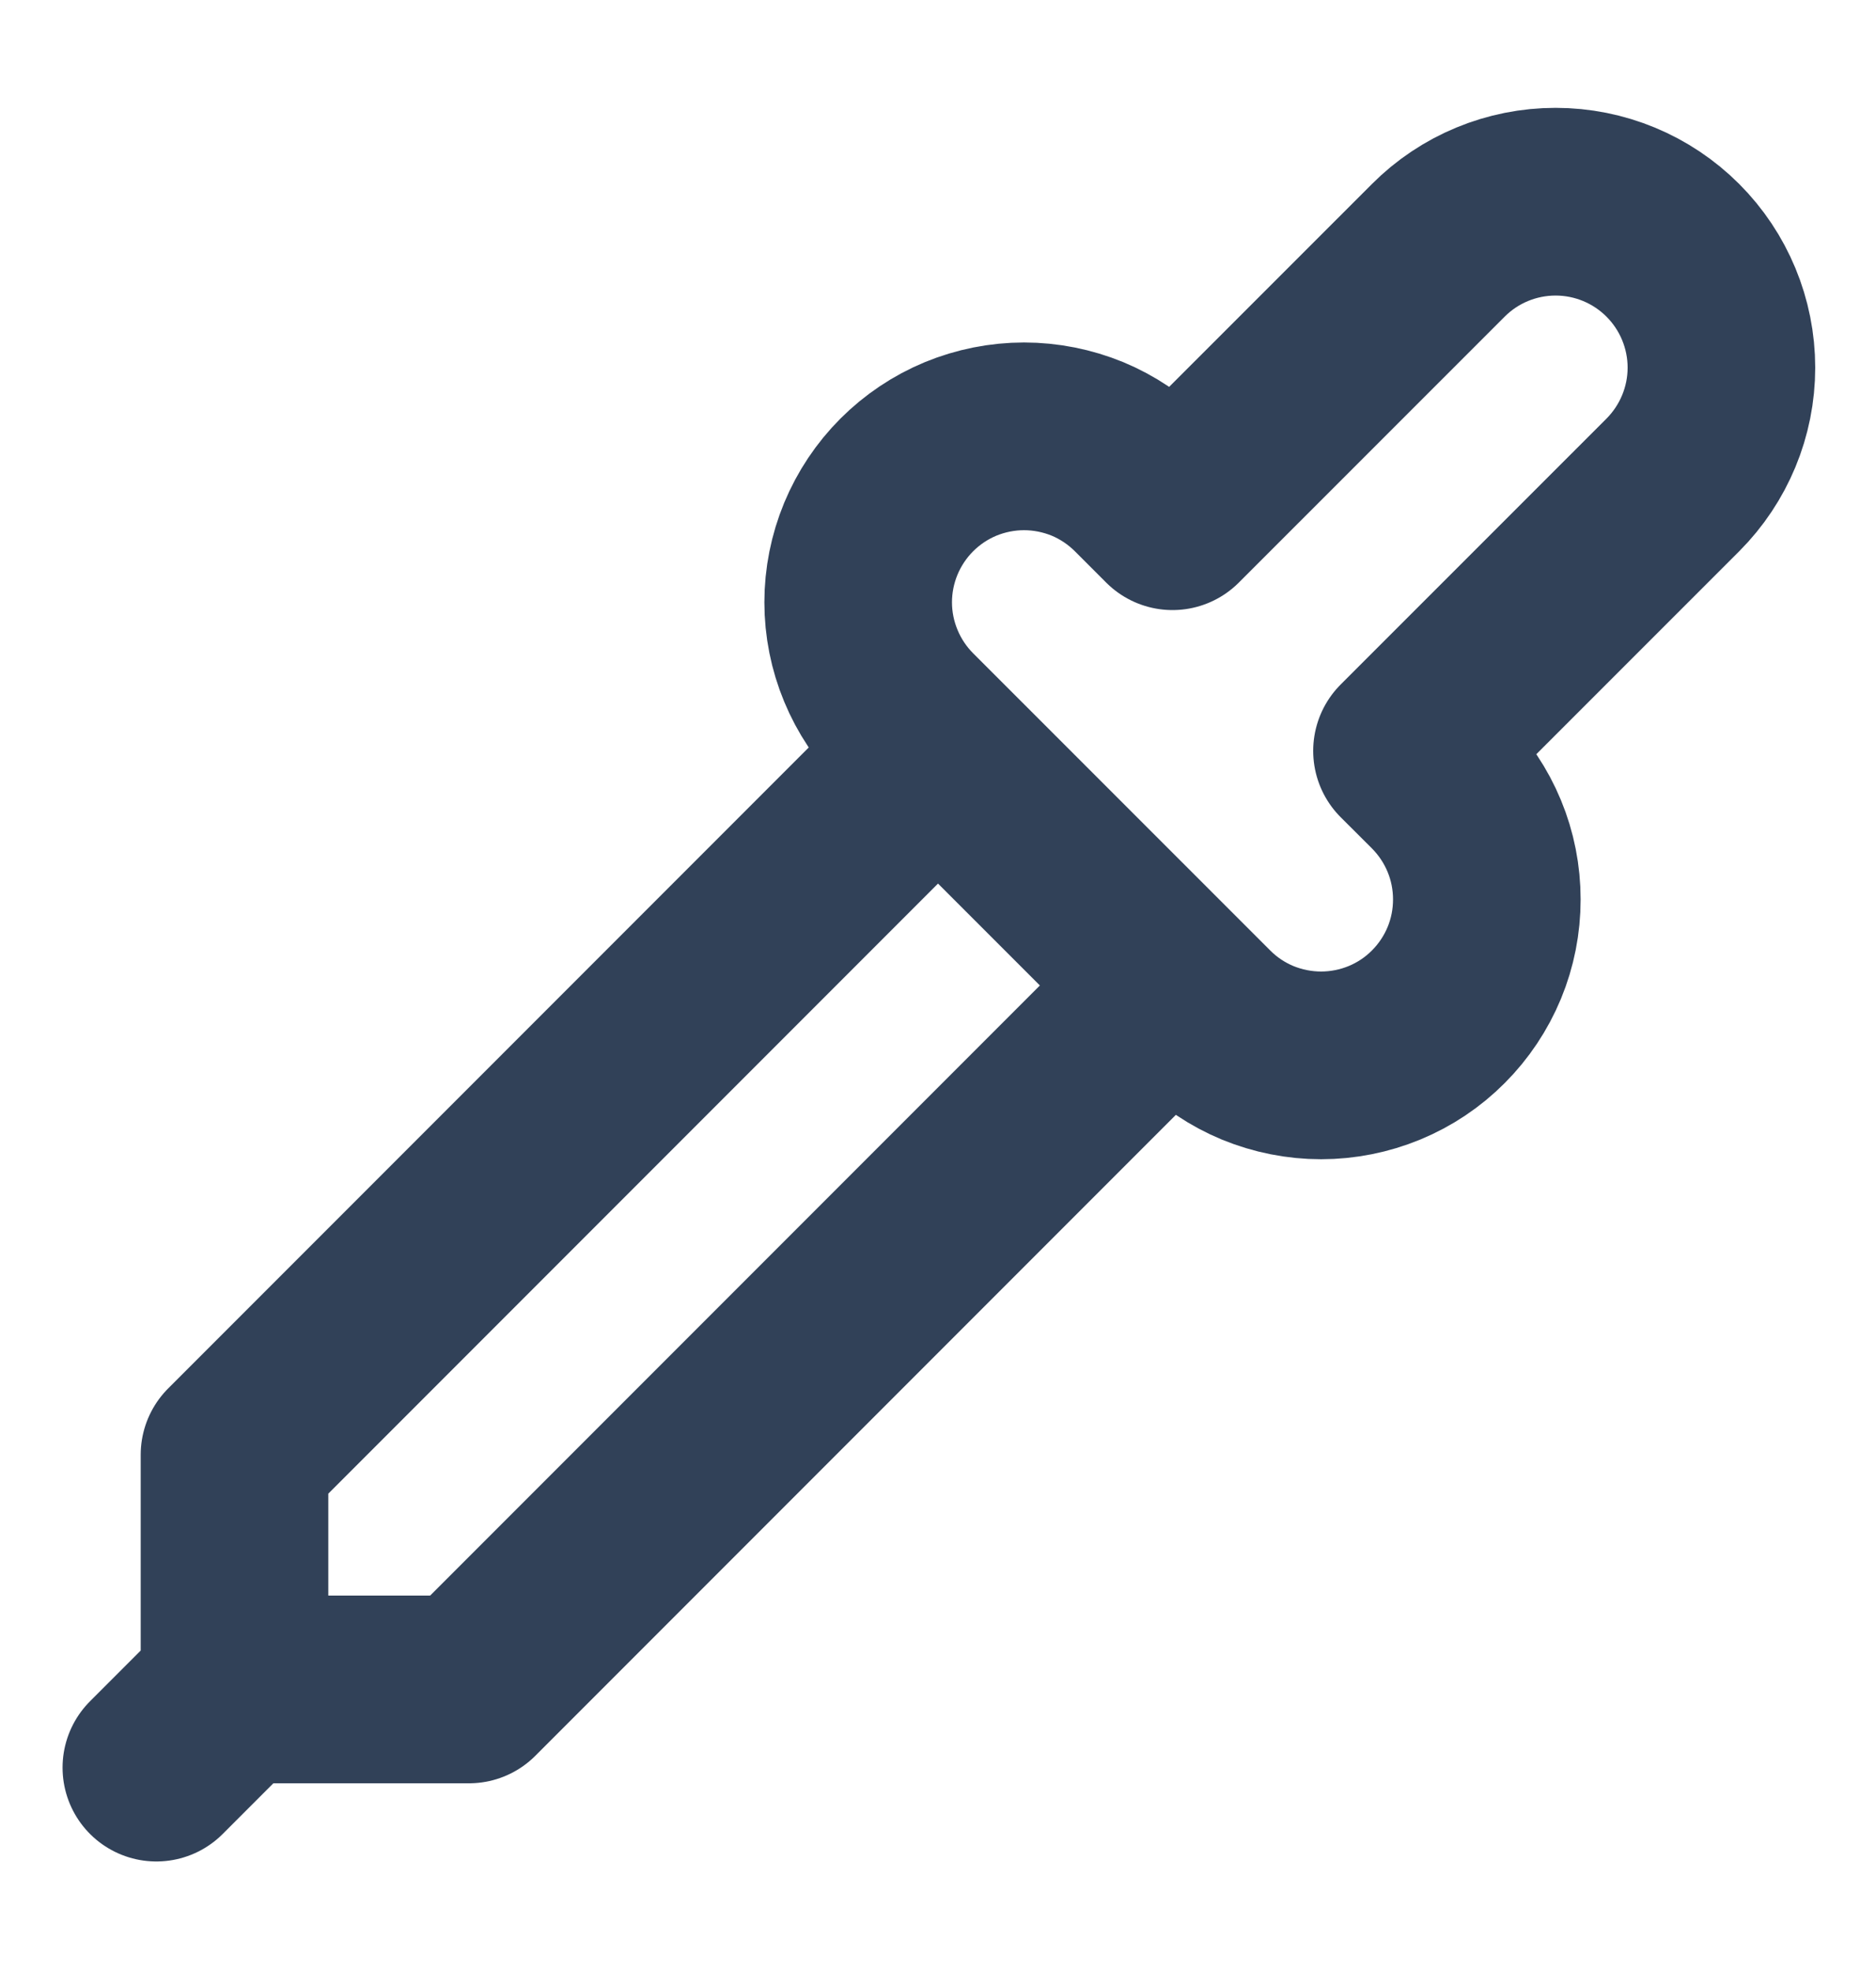<svg width="20" height="21" viewBox="0 0 20 21" fill="none" xmlns="http://www.w3.org/2000/svg">
<g id="pipette">
<path id="Vector" d="M1.667 18.833L2.5 18M2.5 18H5L12.5 10.5M2.5 18V15.5L10 8M12.5 5.5L15.334 2.667C15.665 2.335 16.115 2.149 16.584 2.149C17.053 2.149 17.502 2.335 17.834 2.667C18.165 2.998 18.352 3.448 18.352 3.917C18.352 4.386 18.165 4.835 17.834 5.167L15 8L15.334 8.333C15.498 8.498 15.628 8.692 15.717 8.907C15.806 9.121 15.851 9.351 15.851 9.583C15.851 9.816 15.806 10.045 15.717 10.26C15.628 10.474 15.498 10.669 15.334 10.833C15.17 10.998 14.975 11.128 14.76 11.217C14.546 11.305 14.316 11.351 14.084 11.351C13.852 11.351 13.622 11.305 13.407 11.217C13.193 11.128 12.998 10.998 12.834 10.833L9.667 7.667C9.503 7.503 9.373 7.308 9.284 7.093C9.195 6.879 9.149 6.649 9.149 6.417C9.149 6.185 9.195 5.955 9.284 5.74C9.373 5.526 9.503 5.331 9.667 5.167C9.831 5.003 10.026 4.872 10.241 4.783C10.455 4.695 10.685 4.649 10.917 4.649C11.149 4.649 11.379 4.695 11.594 4.783C11.808 4.872 12.003 5.003 12.167 5.167L12.5 5.5Z" stroke="#314158" stroke-width="2" stroke-linecap="round" stroke-linejoin="round"/>
</g>
</svg>
